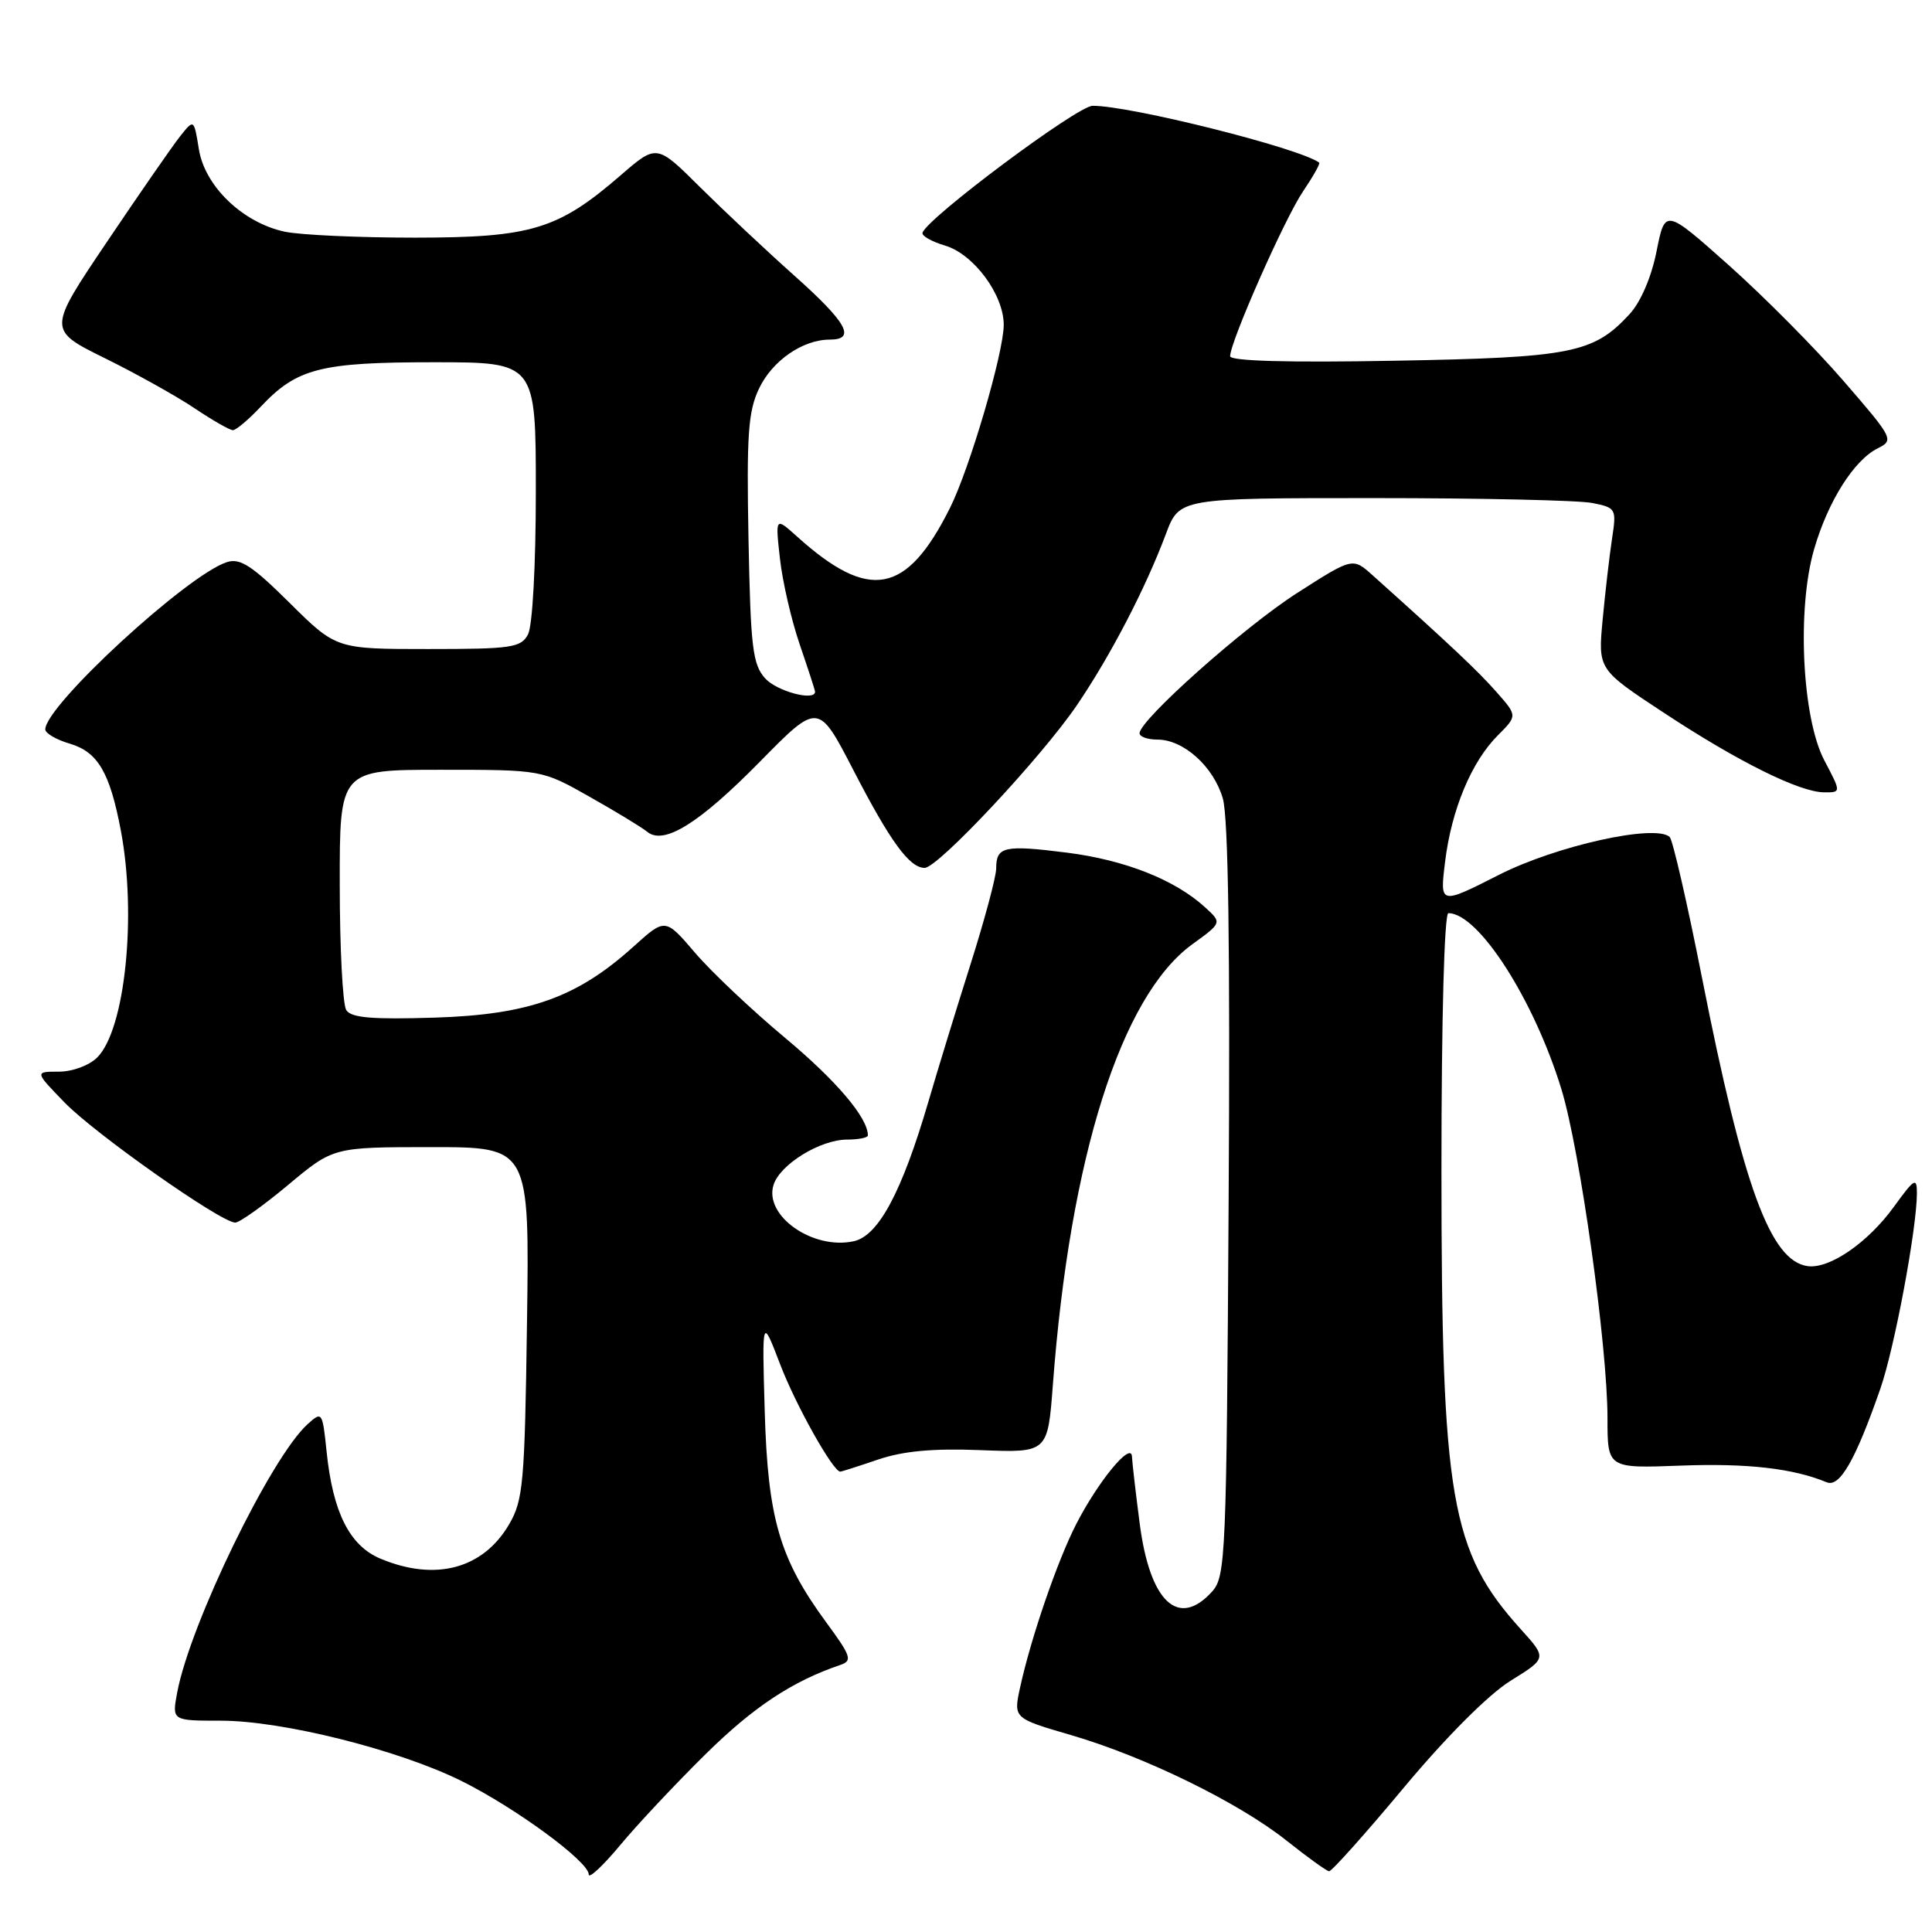 <?xml version="1.0" encoding="UTF-8" standalone="no"?>
<!DOCTYPE svg PUBLIC "-//W3C//DTD SVG 1.1//EN" "http://www.w3.org/Graphics/SVG/1.1/DTD/svg11.dtd" >
<svg xmlns="http://www.w3.org/2000/svg" xmlns:xlink="http://www.w3.org/1999/xlink" version="1.1" viewBox="0 0 256 256">
 <g >
 <path fill="currentColor"
d=" M 93.52 232.41 C 99.84 226.18 104.99 222.77 111.33 220.62 C 112.98 220.06 112.80 219.49 109.48 214.97 C 103.30 206.55 101.74 201.20 101.33 187.00 C 100.97 174.50 100.97 174.50 103.37 180.77 C 105.42 186.15 110.38 195.00 111.34 195.00 C 111.51 195.00 113.76 194.28 116.34 193.40 C 119.67 192.27 123.61 191.90 129.93 192.15 C 138.83 192.50 138.83 192.50 139.51 183.50 C 141.78 153.32 148.55 131.96 157.99 125.12 C 161.92 122.27 161.92 122.27 159.71 120.25 C 155.71 116.58 149.09 113.96 141.38 112.98 C 133.05 111.93 132.00 112.16 132.00 115.08 C 132.00 116.16 130.47 121.87 128.60 127.77 C 126.73 133.67 124.21 141.88 123.01 146.00 C 119.50 157.97 116.40 163.75 113.13 164.47 C 107.71 165.66 101.20 161.09 102.50 157.00 C 103.36 154.28 108.68 151.01 112.25 151.00 C 113.76 151.00 115.00 150.75 115.00 150.45 C 115.00 148.11 110.83 143.20 104.05 137.54 C 99.64 133.86 94.26 128.78 92.09 126.24 C 88.15 121.63 88.15 121.63 83.94 125.43 C 76.49 132.16 70.10 134.45 57.62 134.84 C 49.31 135.10 46.53 134.87 45.88 133.84 C 45.41 133.10 45.02 125.64 45.02 117.25 C 45.00 102.00 45.00 102.00 58.40 102.00 C 71.81 102.00 71.81 102.00 78.15 105.59 C 81.64 107.56 85.06 109.64 85.75 110.21 C 87.95 112.03 92.62 109.14 100.71 100.91 C 108.43 93.06 108.43 93.06 113.08 102.05 C 117.96 111.50 120.51 115.00 122.52 115.00 C 124.29 115.00 138.03 100.31 142.71 93.42 C 147.17 86.85 151.78 77.98 154.49 70.75 C 156.27 66.00 156.27 66.00 182.01 66.00 C 196.17 66.00 209.21 66.29 210.99 66.65 C 214.14 67.28 214.21 67.40 213.60 71.40 C 213.26 73.65 212.70 78.47 212.36 82.10 C 211.74 88.70 211.74 88.70 220.43 94.42 C 230.31 100.93 238.46 104.98 241.73 104.99 C 243.97 105.00 243.97 105.00 241.73 100.75 C 238.78 95.12 238.08 80.68 240.38 72.77 C 242.22 66.42 245.66 60.98 248.80 59.41 C 250.99 58.32 250.88 58.10 244.27 50.47 C 240.55 46.16 233.70 39.27 229.07 35.14 C 220.63 27.63 220.63 27.63 219.50 33.31 C 218.82 36.72 217.40 40.03 215.93 41.62 C 211.15 46.81 208.27 47.38 184.75 47.80 C 170.68 48.06 163.00 47.84 163.00 47.20 C 163.00 45.29 170.23 28.94 172.66 25.36 C 174.00 23.38 174.96 21.67 174.80 21.55 C 172.17 19.61 149.68 13.98 144.77 14.02 C 142.76 14.04 122.94 28.82 122.24 30.83 C 122.09 31.24 123.43 32.01 125.22 32.54 C 129.02 33.67 133.00 39.04 133.00 43.04 C 133.00 46.72 128.48 62.12 125.87 67.32 C 120.12 78.80 115.19 79.72 105.62 71.10 C 102.73 68.50 102.73 68.50 103.35 74.05 C 103.69 77.10 104.88 82.24 105.99 85.46 C 107.09 88.68 108.00 91.47 108.00 91.66 C 108.00 92.95 102.95 91.61 101.40 89.90 C 99.73 88.05 99.46 85.85 99.18 71.44 C 98.92 57.66 99.13 54.52 100.57 51.50 C 102.32 47.80 106.36 45.00 109.95 45.00 C 113.48 45.00 112.23 42.74 105.25 36.52 C 101.54 33.21 95.92 27.93 92.76 24.80 C 87.02 19.09 87.02 19.09 82.26 23.21 C 73.94 30.41 70.44 31.48 55.00 31.49 C 47.58 31.49 39.80 31.14 37.73 30.70 C 32.18 29.52 27.13 24.68 26.35 19.76 C 25.70 15.74 25.70 15.74 23.82 18.12 C 22.79 19.43 18.43 25.72 14.13 32.11 C 6.31 43.72 6.31 43.72 13.91 47.47 C 18.08 49.53 23.44 52.52 25.80 54.11 C 28.17 55.70 30.44 57.00 30.86 57.00 C 31.28 57.00 32.95 55.59 34.56 53.88 C 39.34 48.80 42.46 48.00 57.47 48.00 C 71.00 48.00 71.00 48.00 71.00 65.07 C 71.00 74.92 70.56 82.95 69.96 84.07 C 69.03 85.82 67.77 86.00 56.74 86.00 C 44.55 86.00 44.55 86.00 38.39 79.90 C 33.43 74.97 31.82 73.92 30.08 74.48 C 24.87 76.13 6.00 93.50 6.00 96.65 C 6.00 97.16 7.46 98.02 9.25 98.54 C 12.96 99.64 14.55 102.33 16.01 110.04 C 18.14 121.30 16.58 136.42 12.89 140.11 C 11.82 141.18 9.61 142.00 7.80 142.00 C 4.59 142.00 4.59 142.00 8.55 146.08 C 12.58 150.24 29.29 162.00 31.17 162.00 C 31.74 162.00 34.90 159.75 38.19 157.00 C 44.17 152.00 44.17 152.00 57.17 152.00 C 70.16 152.00 70.16 152.00 69.83 175.25 C 69.53 196.56 69.33 198.79 67.45 202.00 C 63.99 207.89 57.69 209.57 50.43 206.54 C 46.32 204.82 44.10 200.41 43.27 192.29 C 42.73 187.06 42.67 186.98 40.75 188.72 C 35.90 193.11 25.19 215.16 23.48 224.26 C 22.78 228.00 22.78 228.00 29.26 228.00 C 37.42 228.00 52.80 231.85 61.13 235.98 C 68.30 239.54 78.00 246.66 78.01 248.37 C 78.01 248.99 79.88 247.25 82.17 244.50 C 84.45 241.75 89.56 236.31 93.52 232.41 Z  M 186.03 236.85 C 191.65 230.12 197.24 224.52 200.16 222.71 C 204.98 219.72 204.98 219.72 201.53 215.90 C 192.21 205.59 191.00 198.57 191.00 154.91 C 191.00 134.85 191.38 121.00 191.92 121.00 C 195.91 121.00 203.26 132.46 206.90 144.34 C 209.36 152.39 213.00 178.37 213.00 187.90 C 213.00 194.57 213.00 194.57 222.75 194.20 C 231.53 193.87 237.62 194.57 242.05 196.41 C 243.77 197.13 245.86 193.48 249.16 184.00 C 251.04 178.59 253.99 162.80 254.00 158.10 C 254.00 155.96 253.67 156.15 250.97 159.88 C 247.52 164.65 242.43 168.16 239.53 167.77 C 234.59 167.09 231.00 157.31 225.52 129.54 C 223.57 119.66 221.64 111.27 221.24 110.90 C 219.32 109.16 206.27 112.05 198.64 115.91 C 190.78 119.90 190.78 119.90 191.48 114.20 C 192.32 107.30 194.97 100.94 198.47 97.44 C 201.07 94.84 201.07 94.84 198.27 91.67 C 195.82 88.89 192.21 85.49 181.87 76.22 C 179.24 73.86 179.24 73.86 171.87 78.58 C 164.83 83.09 151.00 95.41 151.00 97.16 C 151.00 97.62 152.06 98.00 153.37 98.00 C 156.83 98.00 160.80 101.57 162.03 105.80 C 162.76 108.29 163.01 125.72 162.80 159.15 C 162.52 206.33 162.41 208.90 160.60 210.90 C 156.14 215.82 152.37 212.28 151.02 201.91 C 150.49 197.84 150.03 193.82 149.99 193.00 C 149.90 190.95 145.51 196.28 142.58 202.00 C 140.09 206.87 136.60 217.04 135.17 223.59 C 134.28 227.68 134.28 227.68 141.89 229.90 C 151.71 232.76 164.16 238.86 170.50 243.91 C 173.25 246.10 175.78 247.92 176.11 247.95 C 176.45 247.98 180.92 242.98 186.03 236.85 Z "/>
</g>
</svg>